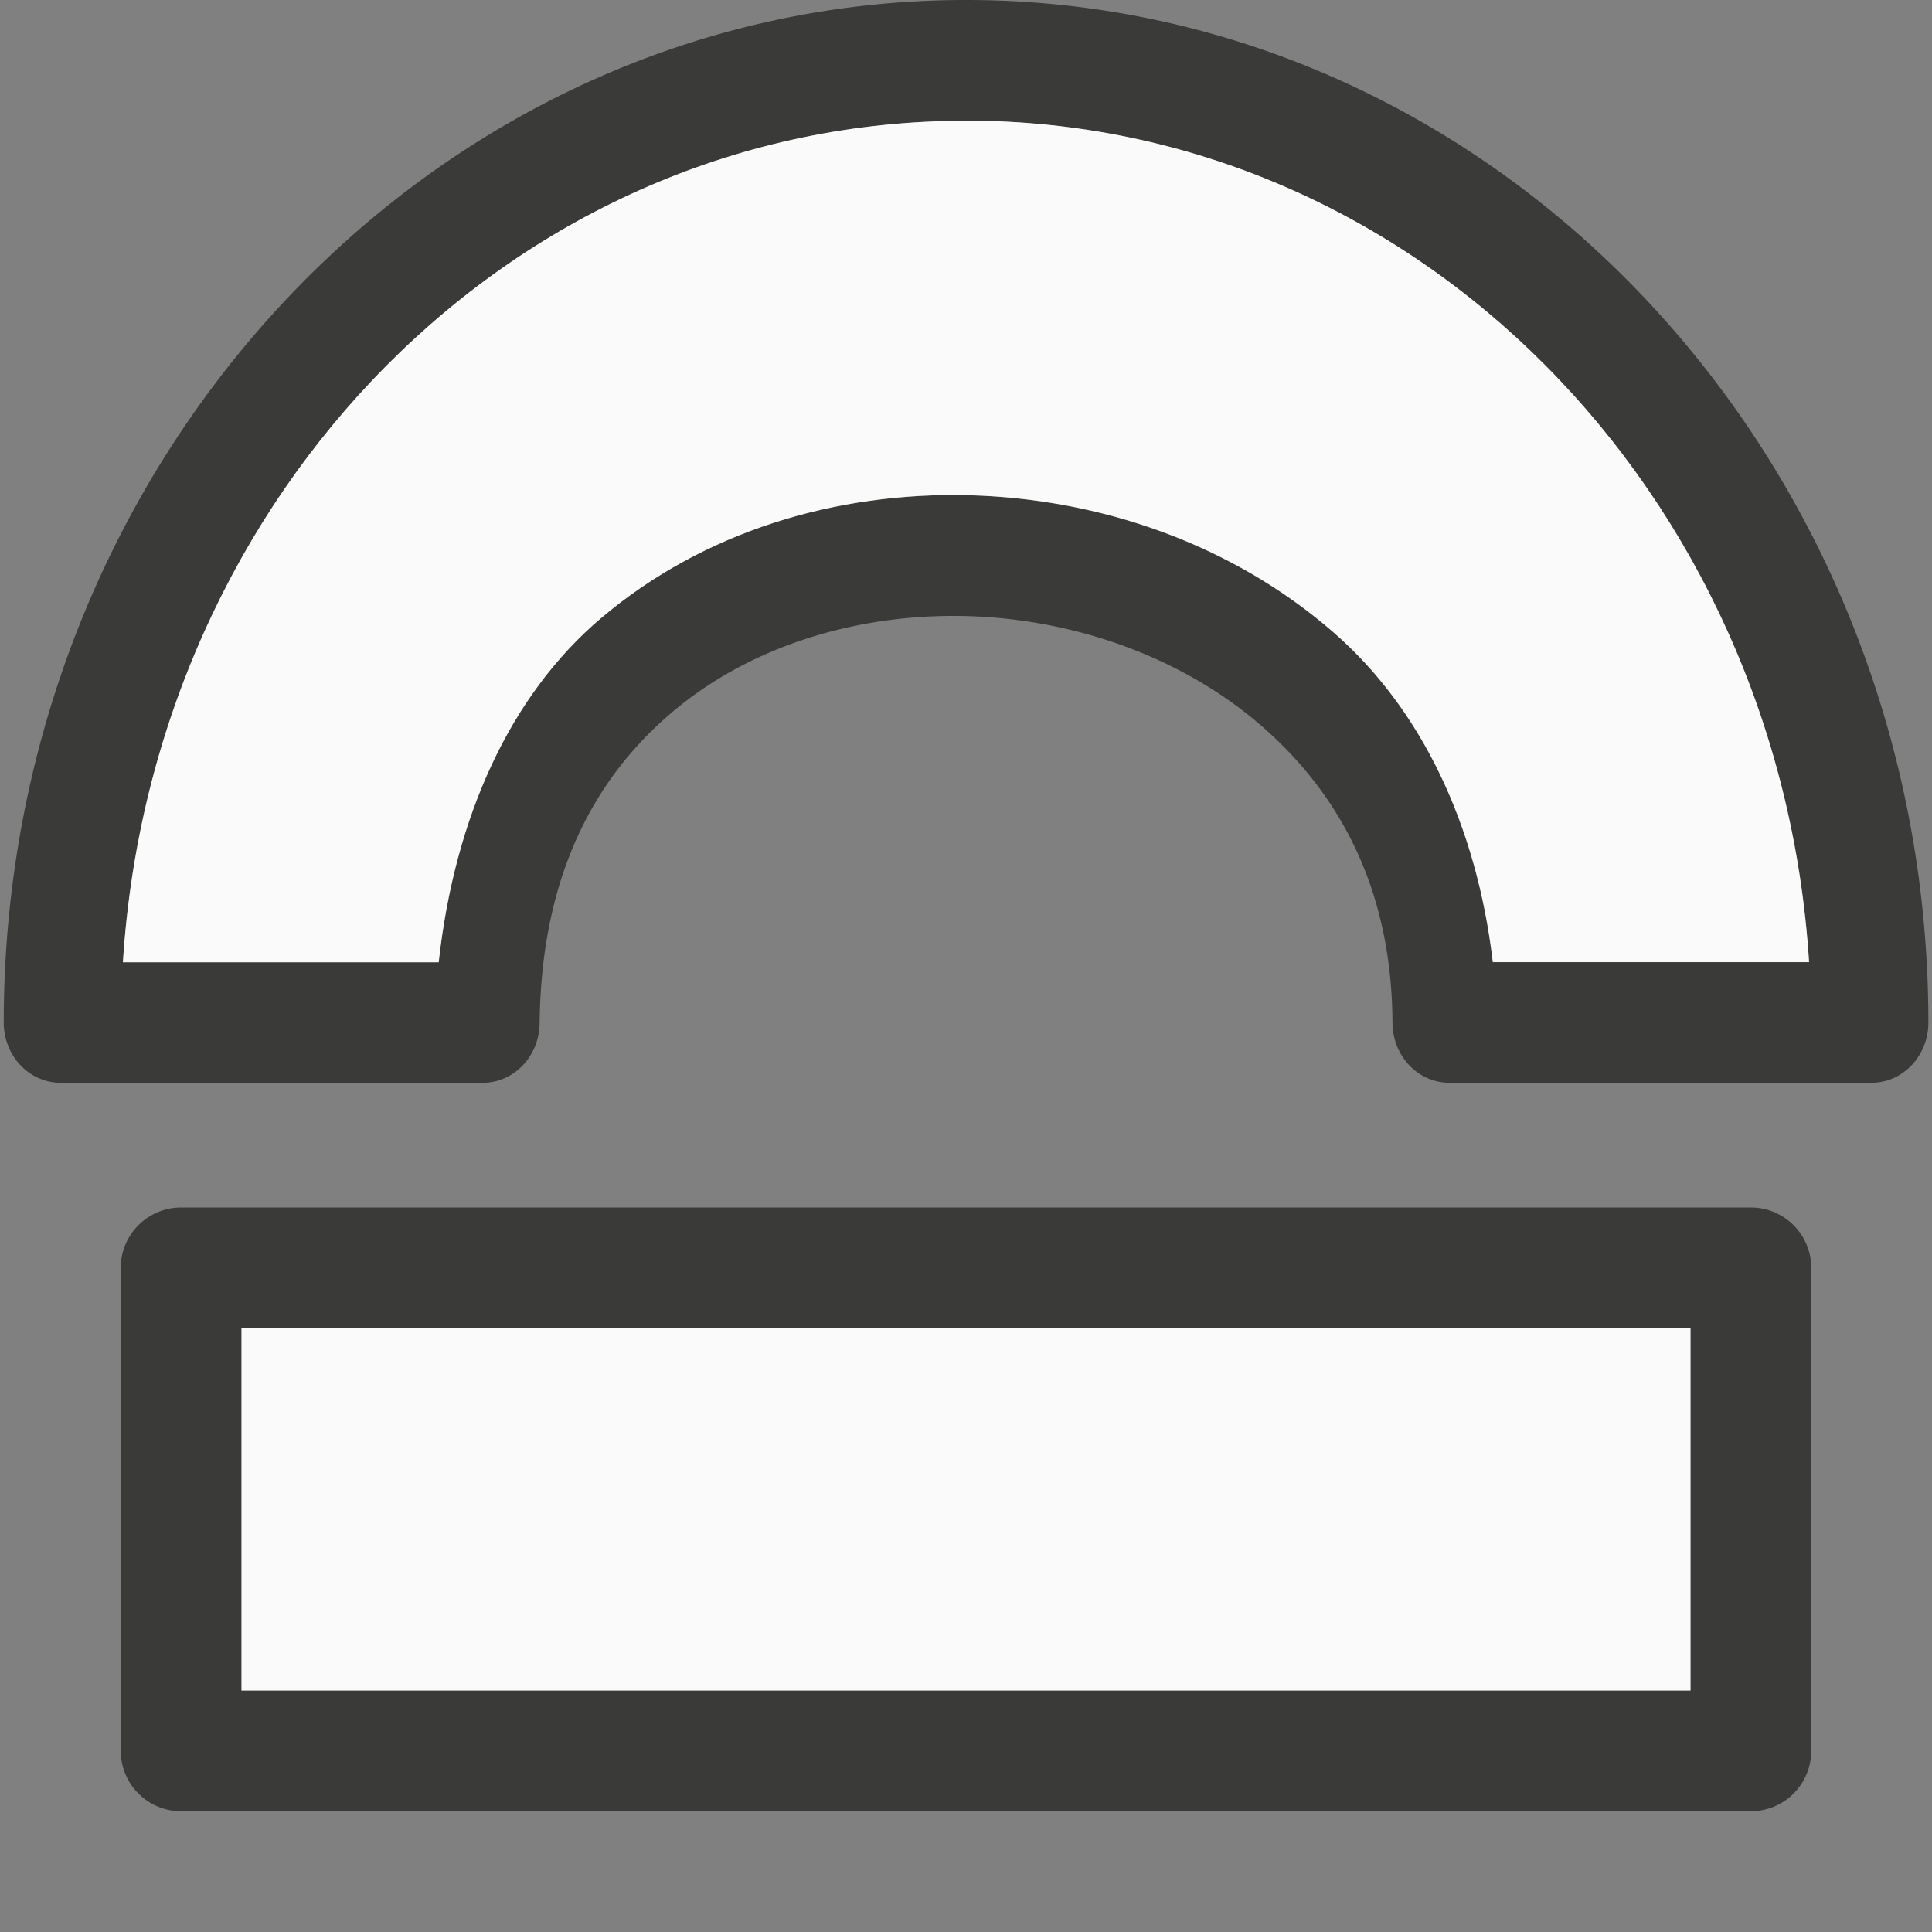 <svg viewBox="0 0 16 16" xmlns="http://www.w3.org/2000/svg">
<rect x="0" y="0" width="16" height="16" fill="#808080" stroke="none"/>
/&amp;gt;<path d="m8 0c-4.396 0-7.969 3.798-7.969 8.469a.47.499 0 0 0 .469.498h3.5a.47.499 0 0 0 .469-.492c.012-1.209.446-2.024 1.094-2.574.648-.551 1.538-.822 2.438-.799.9.023 1.797.344 2.449.912.652.568 1.077 1.361 1.082 2.457a.47.499 0 0 0 .469.496h3.5a.47.499 0 0 0 .469-.498c0-4.671-3.573-8.469-7.969-8.469zm0 1c3.727 0 6.736 3.077 6.982 6.969h-2.619c-.134-1.131-.589-2.096-1.318-2.73-.842-.733-1.933-1.109-3.023-1.137-1.091-.028-2.193.294-3.047 1.02-.746.634-1.209 1.637-1.342 2.848h-2.615c.246-3.892 3.256-6.969 6.982-6.969zm-6.5 9a.5.5 0 0 0 -.5.5v4a.5.5 0 0 0 .5.5h13a.5.5 0 0 0 .5-.5v-4a.5.5 0 0 0 -.5-.5zm.5 1h12v3h-12z" fill="#3a3a38"/><path d="m8 1c-3.727 0-6.736 3.077-6.982 6.969h2.615c.133-1.211.596-2.214 1.342-2.848.854-.725 1.956-1.047 3.047-1.02 1.091.028 2.182.404 3.023 1.137.729.635 1.185 1.6 1.318 2.73h2.619c-.246-3.892-3.256-6.969-6.982-6.969zm-6 10v3h12v-3z" fill="#fafafa" fill-rule="evenodd"/></svg>
